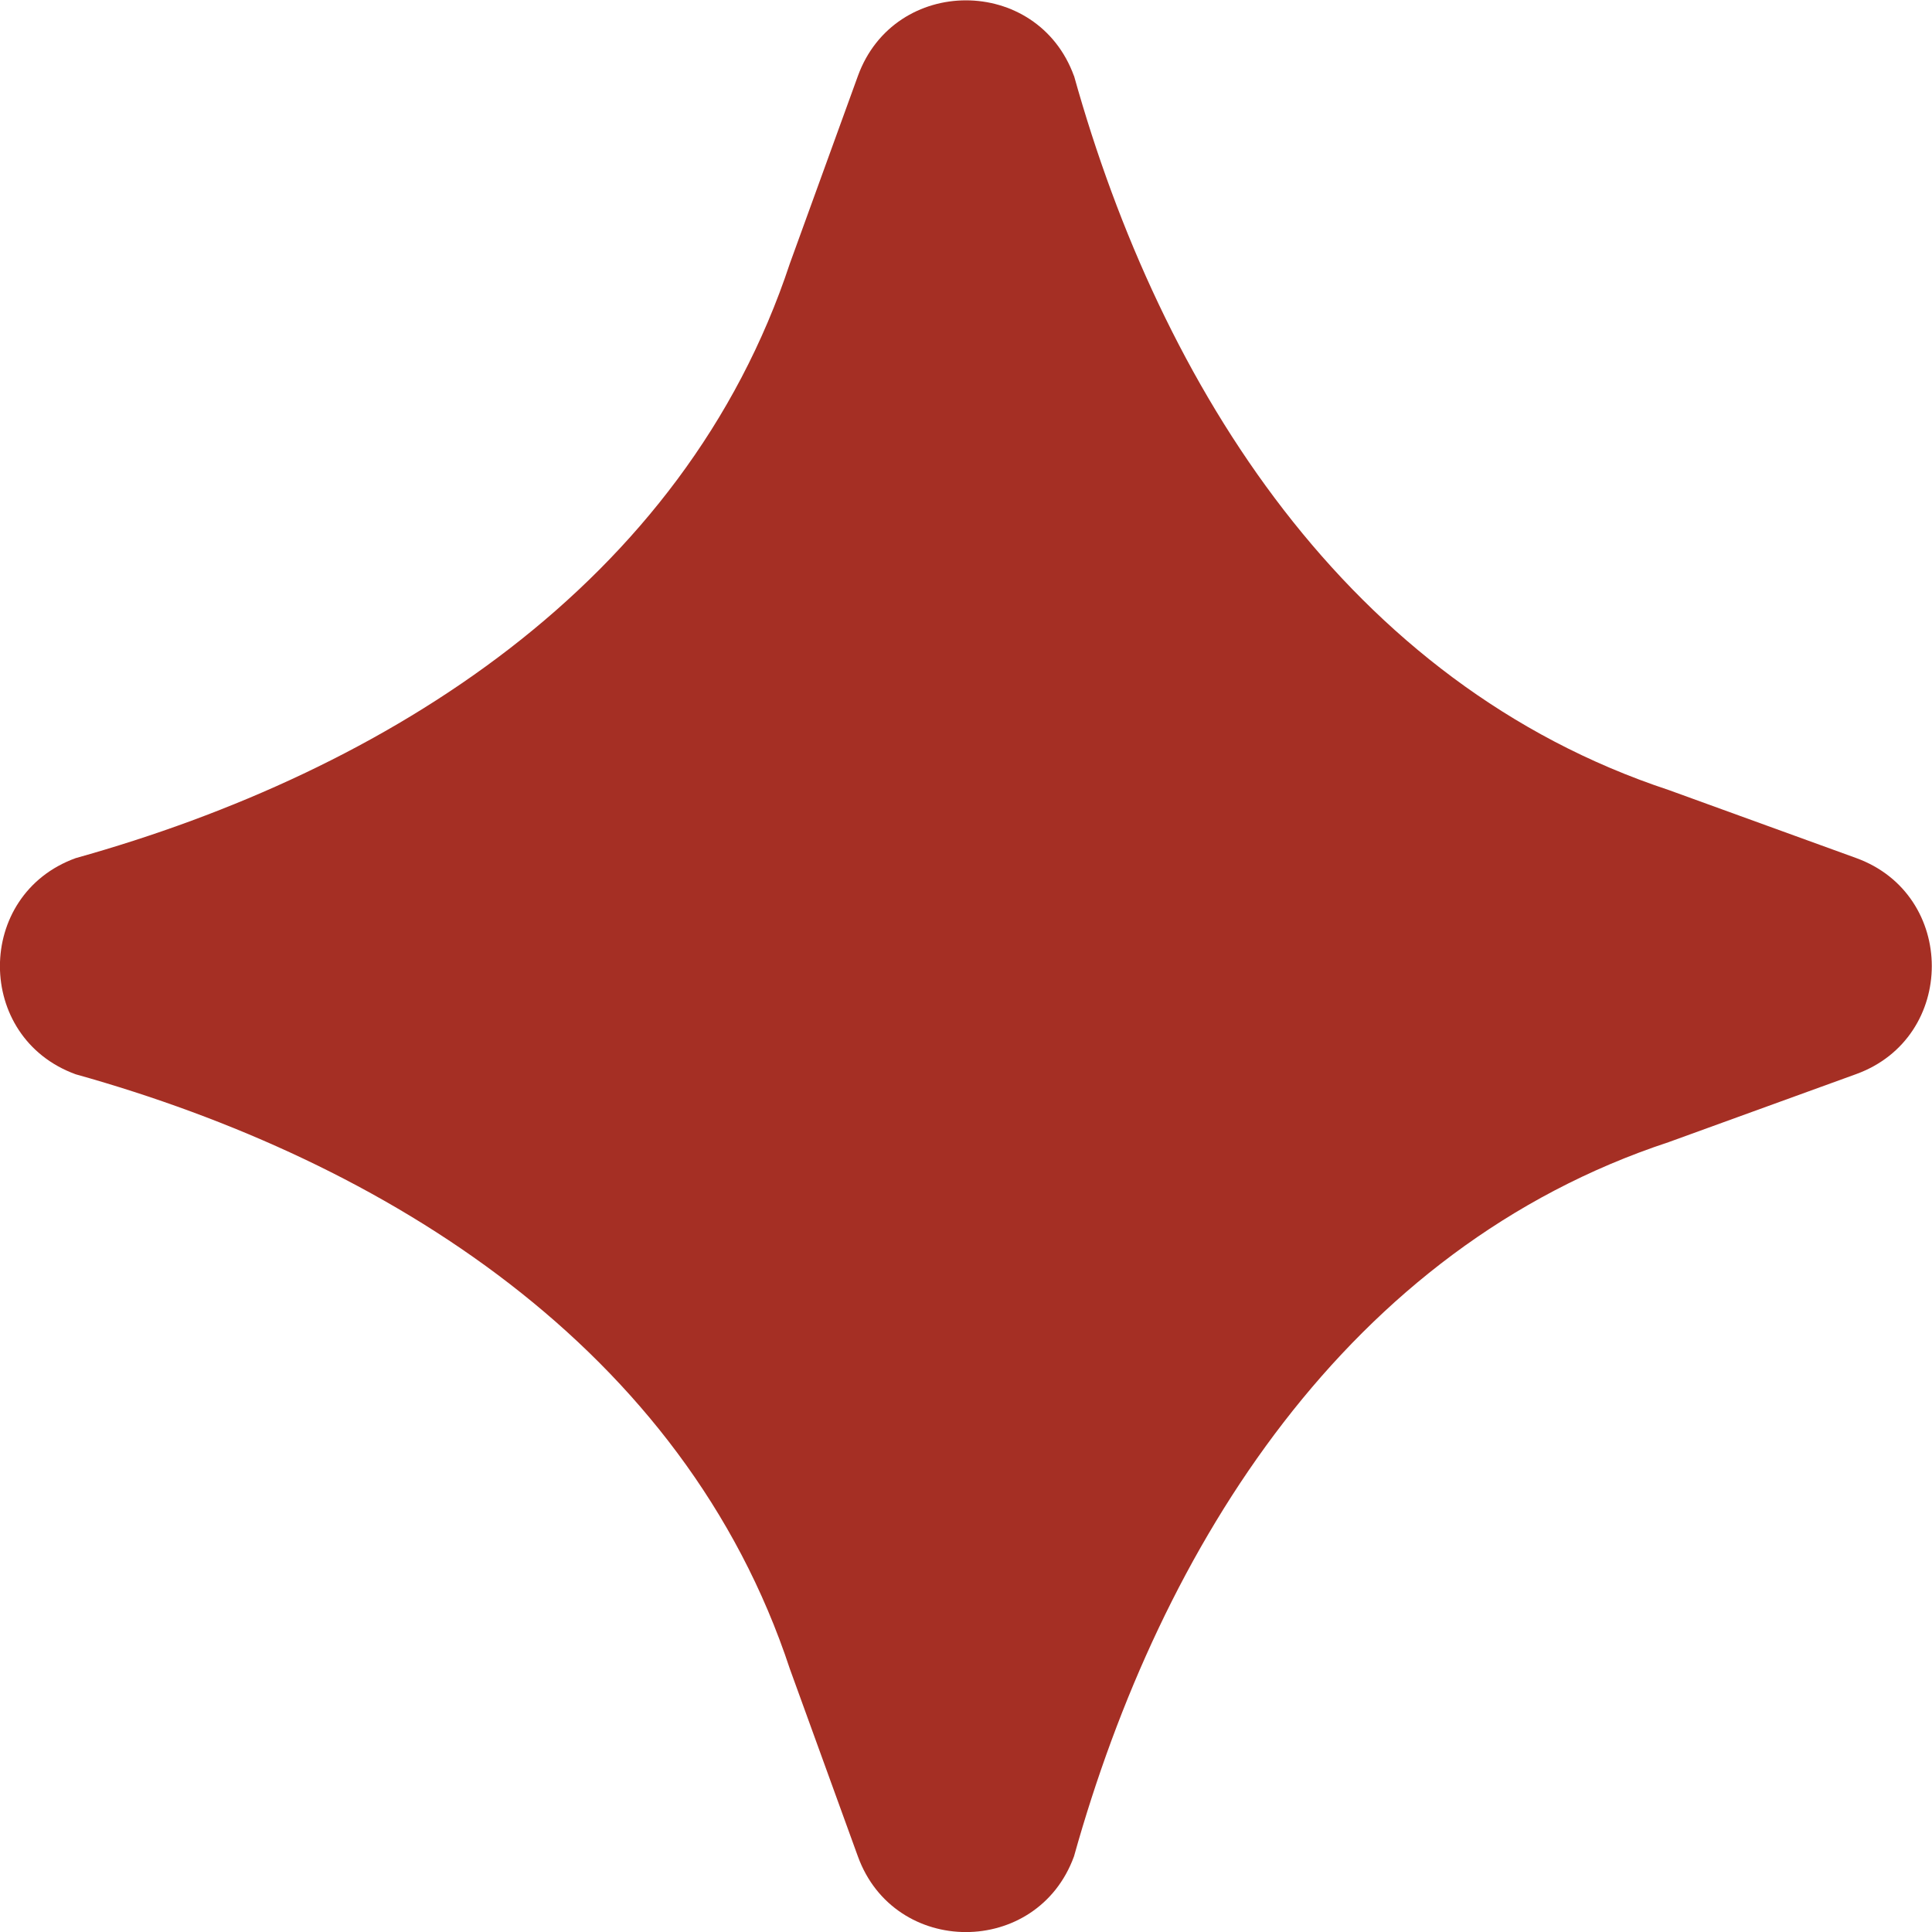 <svg xmlns="http://www.w3.org/2000/svg" viewBox="0 0 145.78 145.78" width="200" height="200">
  <path fill="#a52f24" d="M81.04,5.72c6.57,23.51,20.68,45.89,44.87,53.89,0,0,14.14,5.13,14.14,5.13,7.62,2.76,7.62,13.55,0,16.31l-14.14,5.13c-24.2,7.99-38.3,30.4-44.87,53.89-2.77,7.62-13.55,7.62-16.31,0l-5.13-14.14c-7.99-24.2-30.4-38.3-53.89-44.87-7.62-2.77-7.62-13.55,0-16.31,23.51-6.57,45.89-20.68,53.89-44.87,0,0,5.13-14.14,5.13-14.14,2.76-7.62,13.55-7.62,16.31,0Z"/>
</svg>
